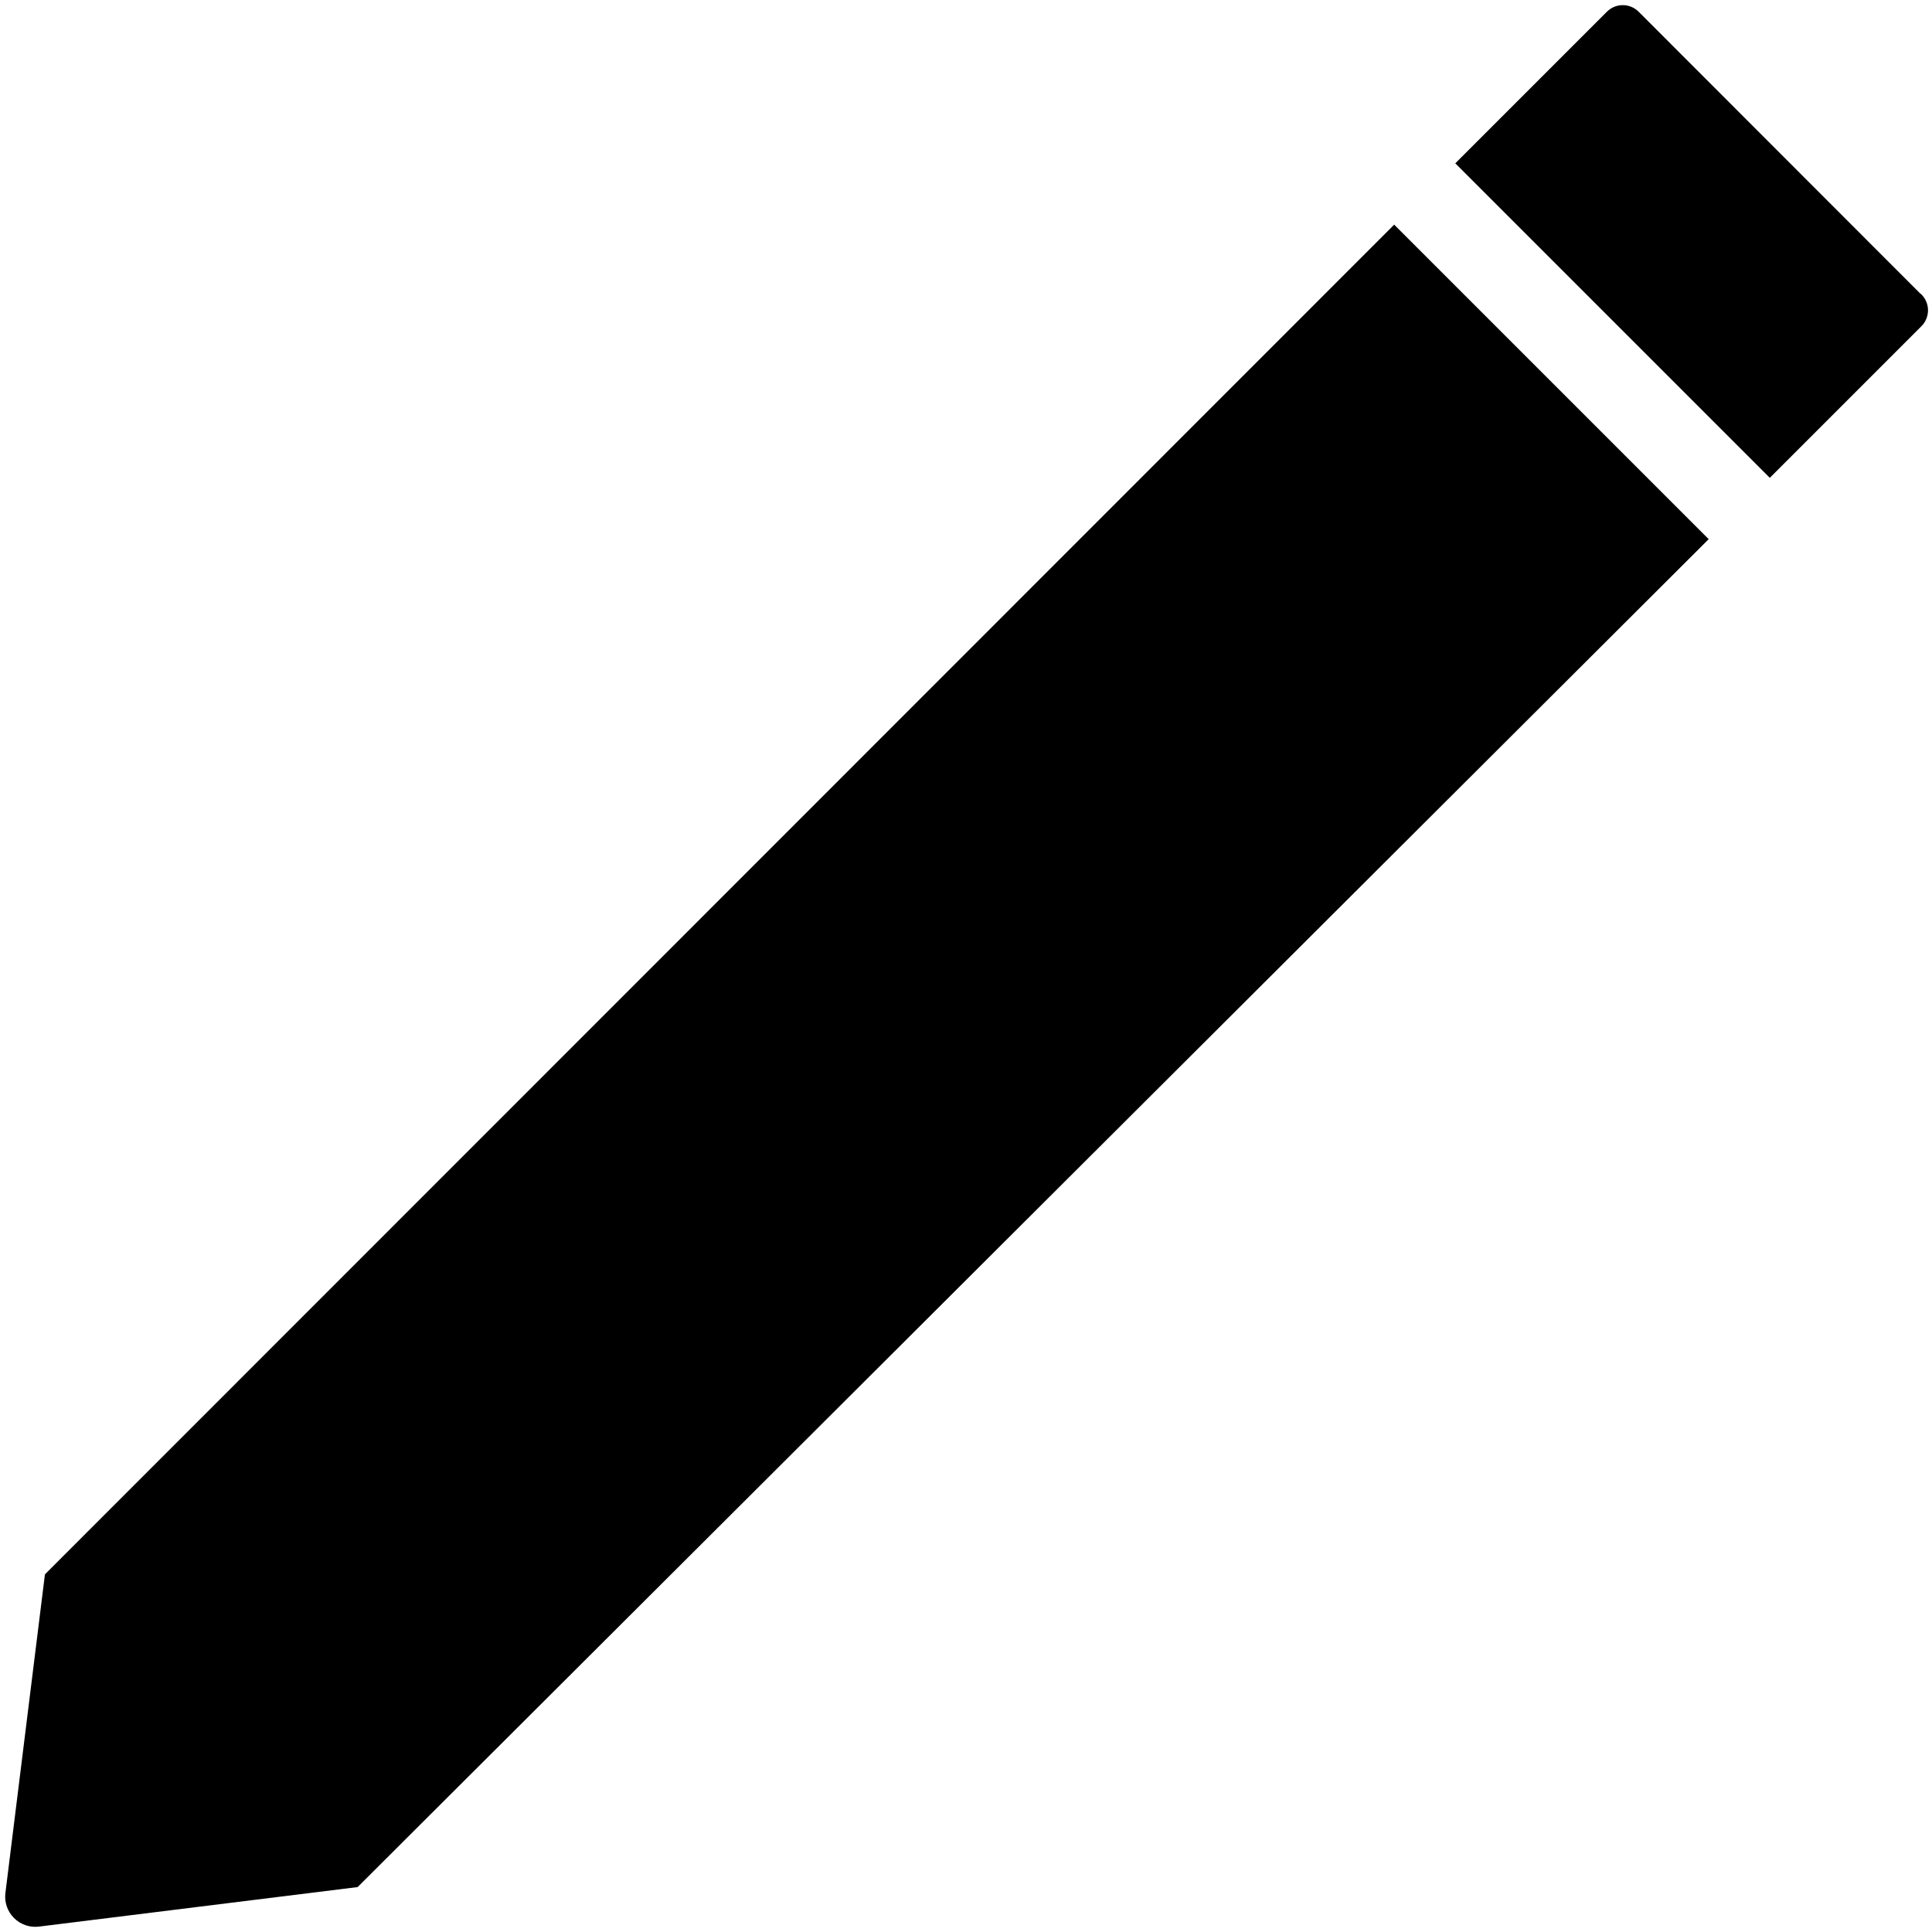 <svg width="86px" height="86px" viewBox="0 0 86 86">
	<path d="M62.06,10 L76.06,24 L15.92,84 L1.73,85.76 C1.322,85.809 0.914,85.668 0.623,85.377 C0.332,85.086 0.191,84.678 0.24,84.27 L2,70.08 L62.06,10 Z M85.49,13.08 L72.94,0.52 C72.55,0.132 71.92,0.132 71.53,0.52 L64.78,7.27 L78.78,21.27 L85.53,14.52 C85.726,14.324 85.831,14.056 85.822,13.779 C85.812,13.502 85.689,13.242 85.48,13.06 L85.49,13.08 Z" id="edit"></path>
</svg>